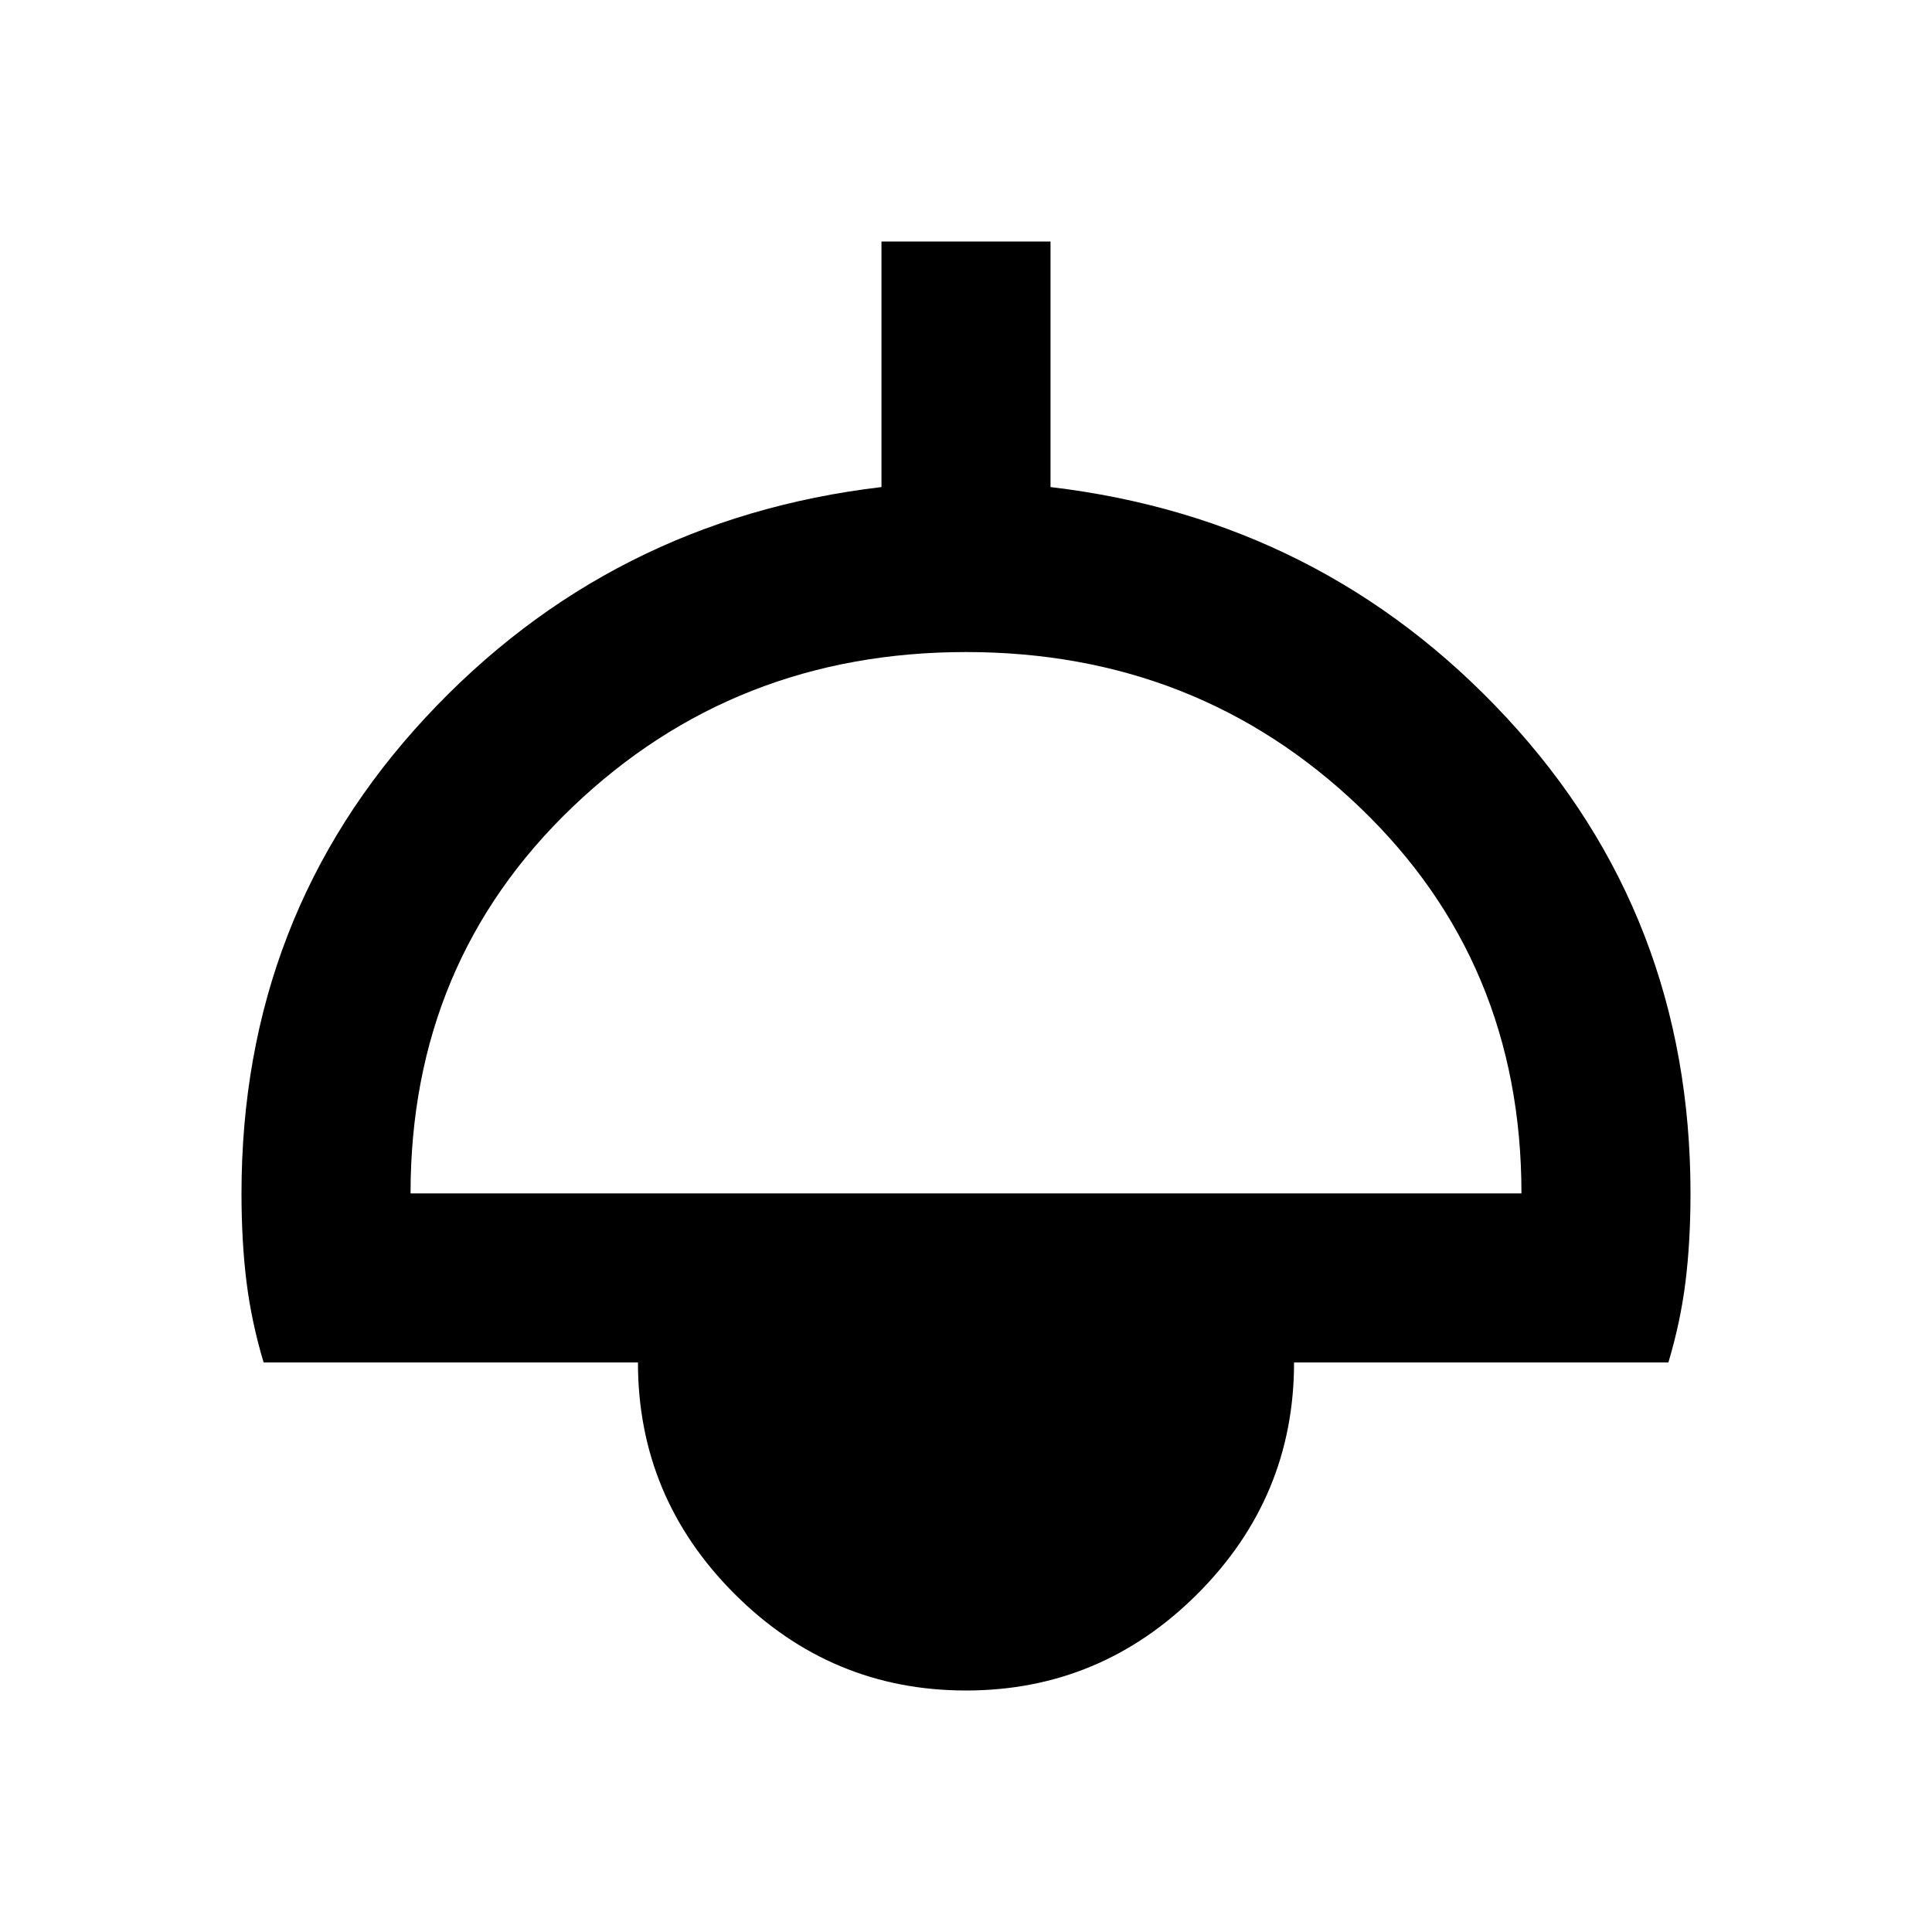 <svg xmlns="http://www.w3.org/2000/svg" height="20" width="20"><path d="M10 17.5Q8.604 17.5 7.604 16.5Q6.604 15.5 6.604 14.104H2.729Q2.604 13.688 2.552 13.271Q2.5 12.854 2.5 12.354Q2.5 9.479 4.406 7.427Q6.312 5.375 9.125 5.042V2.5H10.875V5.042Q13.688 5.375 15.594 7.427Q17.5 9.479 17.5 12.354Q17.5 12.854 17.448 13.271Q17.396 13.688 17.271 14.104H13.396Q13.396 15.5 12.396 16.5Q11.396 17.5 10 17.5ZM4.25 12.354H15.75Q15.75 9.958 14.073 8.354Q12.396 6.75 10 6.75Q7.604 6.75 5.927 8.354Q4.25 9.958 4.25 12.354ZM10 15.75Q10.688 15.75 11.167 15.271Q11.646 14.792 11.646 14.104H8.354Q8.354 14.792 8.833 15.271Q9.312 15.75 10 15.75ZM10 15.75Q9.312 15.75 8.833 15.271Q8.354 14.792 8.354 14.104H11.646Q11.646 14.792 11.167 15.271Q10.688 15.75 10 15.75Z"/></svg>